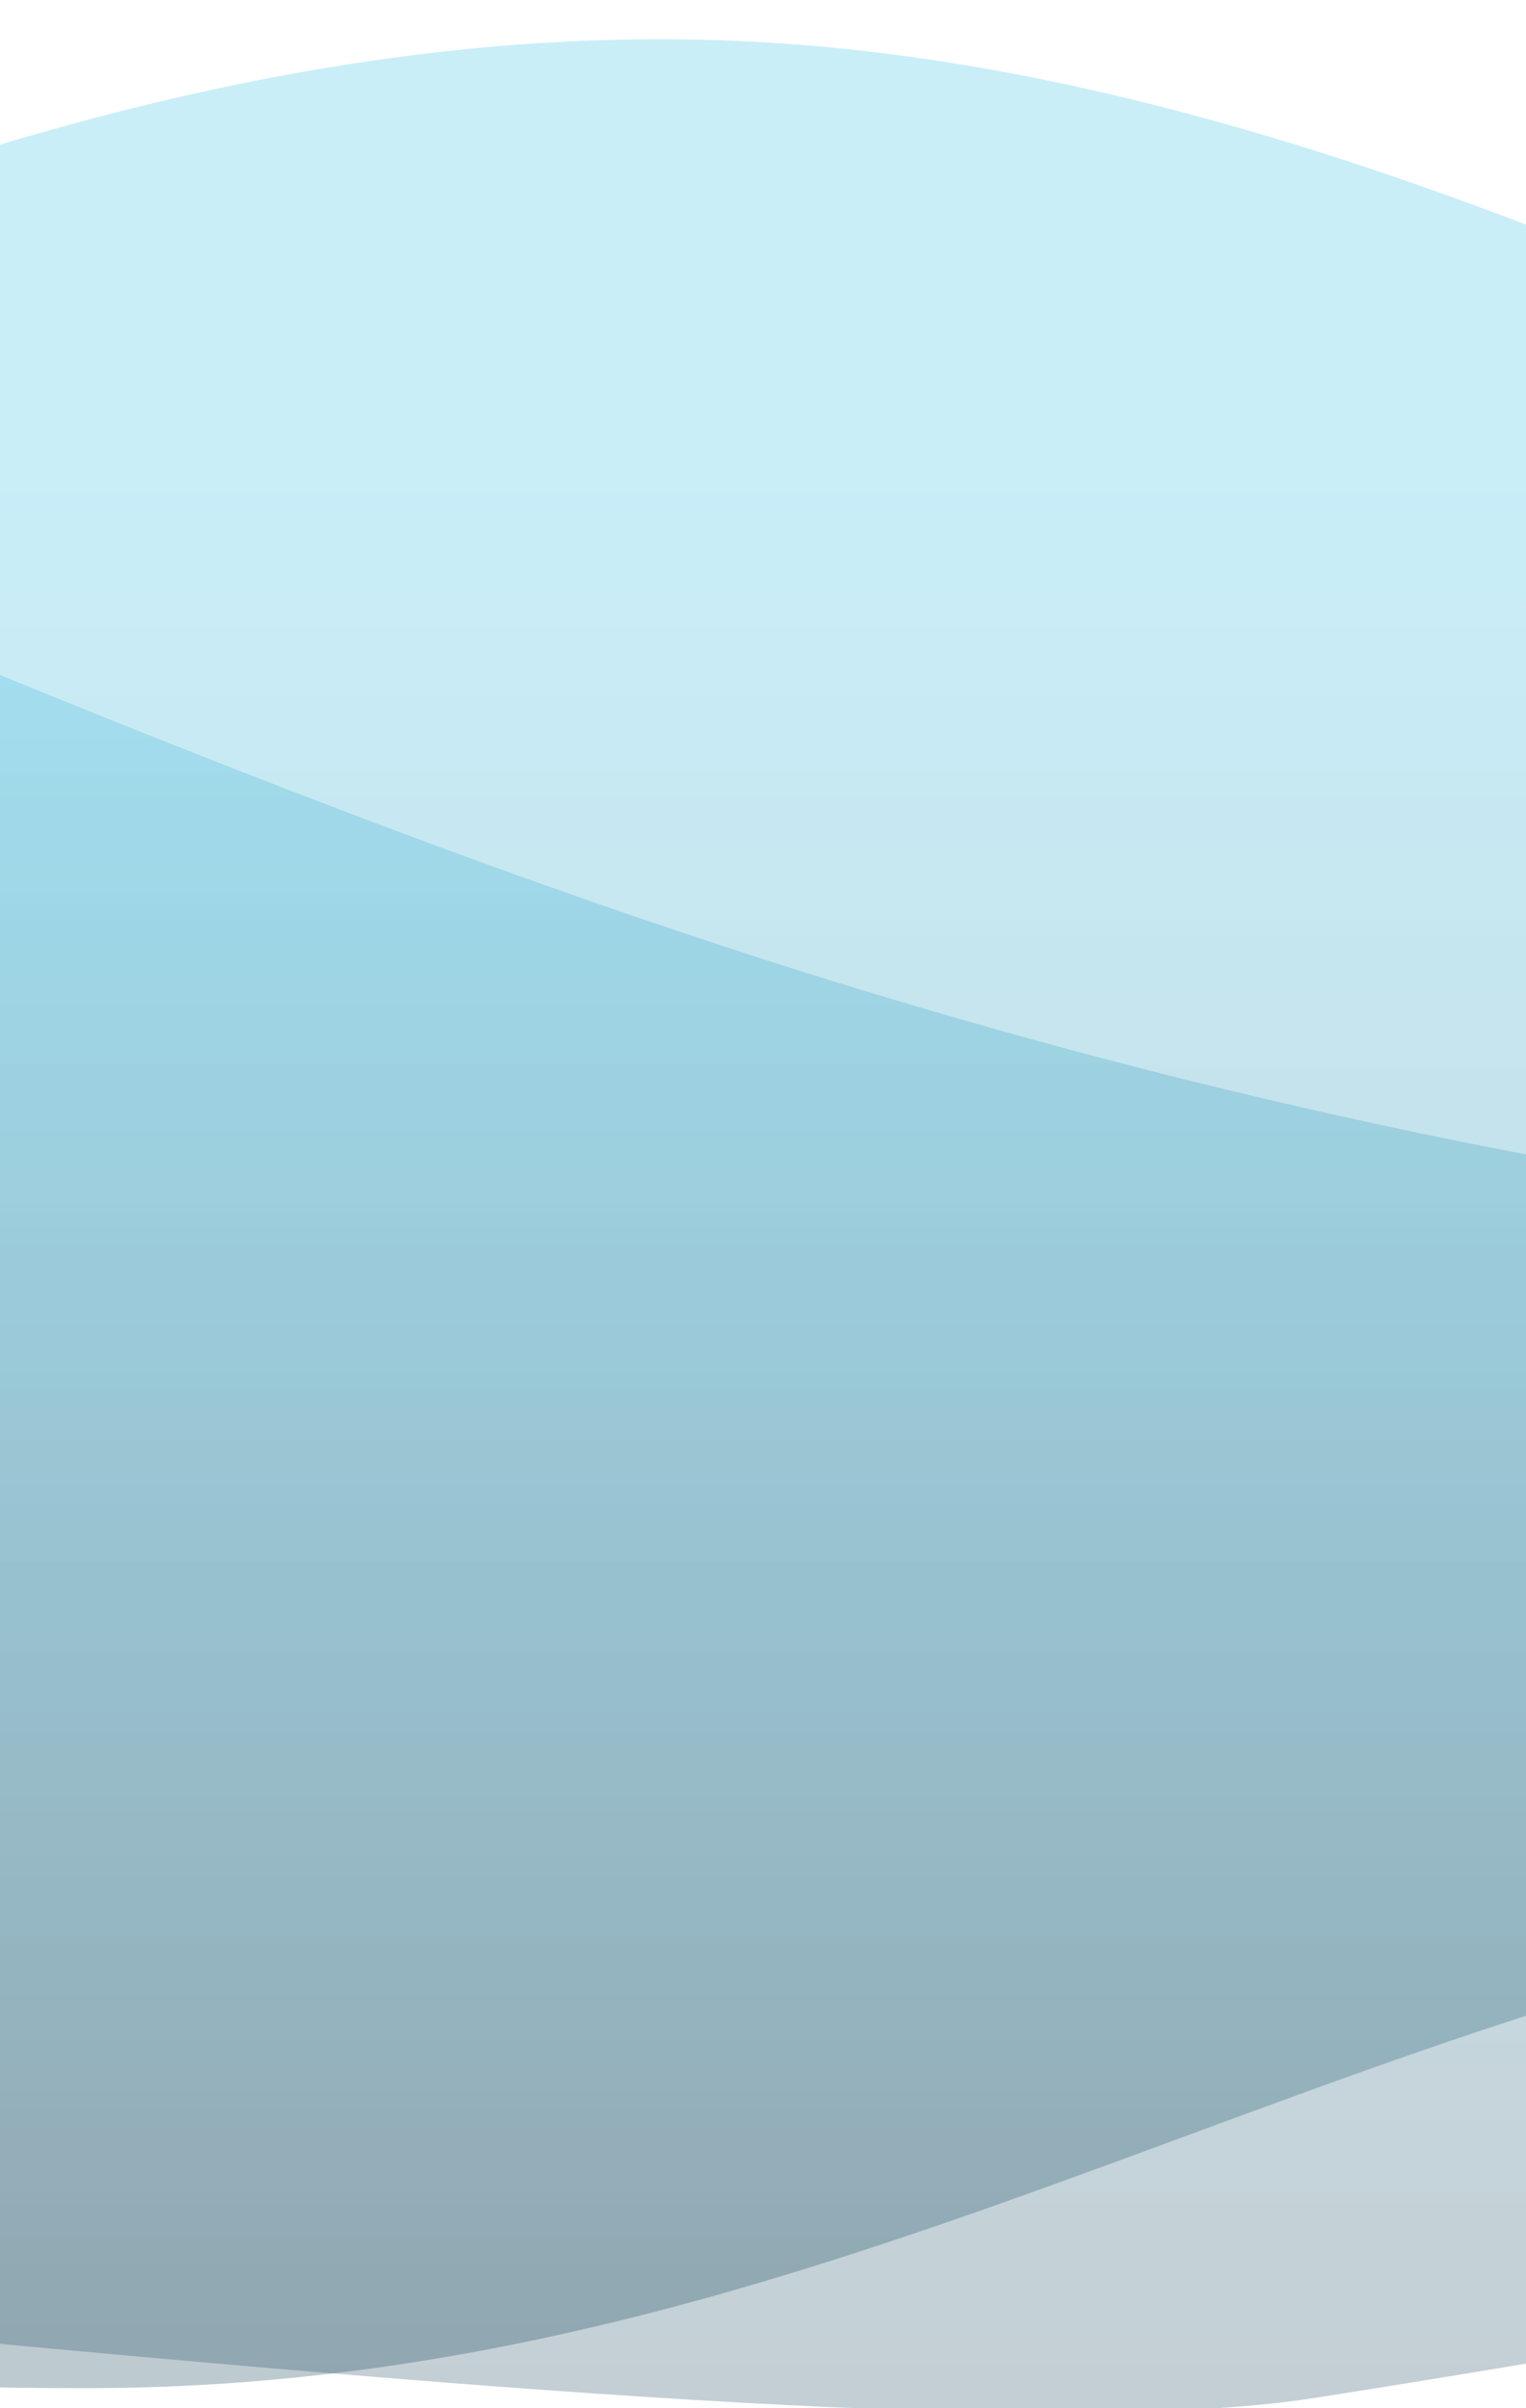 <svg version="1.2" xmlns="http://www.w3.org/2000/svg" viewBox="0 0 320 505" width="320" height="505"><defs><linearGradient id="P" gradientUnits="userSpaceOnUse"/><linearGradient id="g1" x2="1" href="#P" gradientTransform="matrix(0,-568.832,12600.041,0,-891,505.965)"><stop stop-color="#003249" stop-opacity=".26"/><stop offset=".7" stop-color="#00aedf" stop-opacity=".21"/></linearGradient><linearGradient id="g2" x2="1" href="#P" gradientTransform="matrix(0,-576.072,12600.017,0,-891,500.8)"><stop stop-color="#003249" stop-opacity=".26"/><stop offset=".7" stop-color="#00aedf" stop-opacity=".21"/></linearGradient></defs><style>.a{opacity:.9;fill:url(#g1)}.b{fill:url(#g2)}</style><path class="a" d="m-891-43.6h87.5c87.5 0 262.5 0 437.5 47 175 47 350 141 525 197.4q262.5 84.6 525 56.4c175-18.8 350-75.2 525-56.4 175 18.8 350 112.8 525 75.2 175-37.6 350-206.8 525-282 175-75.2 350-56.4 525-18.8 175 37.6 350 94 525 141 175 47 350 84.6 525 47 175-37.6 350-150.4 525-197.4 175-47 350-28.2 525 47 175 75.2 350 206.8 525 197.4 175-9.4 350-159.8 525-150.4 175 9.4 350 178.6 525 178.6 175 0 350-169.2 525-235 175-65.8 350-28.2 525 37.6 175 65.8 350 159.8 525 150.4 175-9.4 350-122.2 525-178.6 175-56.4 350-56.4 525-65.8 175-9.4 350-28.2 525 37.6 175 65.8 350 216.2 525 291.4 175 75.2 350 75.2 525 56.4 175-18.8 350-56.4 525-103.4 175-47 350-103.4 437.5-131.6l87.5-28.2v394.8h-87.5c-87.5 0-262.5 0-437.5 0q-262.5 0-525 0-262.5 0-525 0-262.5 0-525 0-262.5 0-525 0-262.5 0-525 0-262.5 0-525 0-262.5 0-525 0-262.5 0-525 0-262.5 0-525 0-262.5 0-525 0-262.5 0-525 0-262.5 0-525 0-262.5 0-525 0-262.5 0-525 0-262.5 0-525 0-262.5 0-525 0-262.5 0-525 0-262.5 0-525 0-262.5 0-525 0c-175 0-421-6.2-596-6.2-175 0-83 5-337 45-106.8 16.8-467-38.8-642-38.8-175 0-350 0-437.5 0h-87.5z"/><path class="b" d="m-891 405.9l87.5-29.1c87.5-29 262.5-87.1 437.5-174.3 175-87.2 350-203.4 525-193.7 175 9.7 350 145.3 525 193.7 175 48.4 350 9.7 525 29 175 19.4 350 96.9 525 106.6 175 9.7 350-48.4 525-135.6 175-87.2 350-203.4 525-203.4 175 0 350 116.2 525 155 175 38.7 350 0 525 29 175 29.1 350 125.9 525 145.3 175 19.4 350-38.7 525-125.9 175-87.2 350-203.4 525-174.3 175 29 350 203.3 525 213 175 9.7 350-145.2 525-232.4q262.5-130.8 525-58.1c175 48.4 350 164.6 525 232.4 175 67.8 350 87.2 525 96.9 175 9.7 350 9.7 525-9.7 175-19.4 350-58.1 525-125.9 175-67.8 350-164.7 525-174.4 175-9.6 350 67.8 525 145.3 175 77.5 350 155 525 193.7 175 38.8 350 38.8 525 29.1 175-9.7 350-29.1 437.5-38.8l87.5-9.6v174.3h-87.5c-87.5 0-262.5 0-437.5 0q-262.5 0-525 0-262.5 0-525 0-262.5 0-525 0-262.5 0-525 0-262.5 0-525 0-262.5 0-525 0-262.5 0-525 0-262.5 0-525 0-262.5 0-525 0-262.5 0-525 0-262.5 0-525 0-262.5 0-525 0-262.5 0-525 0-262.5 0-525 0-262.5 0-525 0-262.5 0-525 0-262.5 0-525 0-262.5 0-525 0-262.5 0-525 0c-175 0-554-69.2-729-69.2-175 0-287 106-462 106-175 0-209-36.8-384-36.8-175 0-350 0-437.5 0h-87.5z"/></svg>